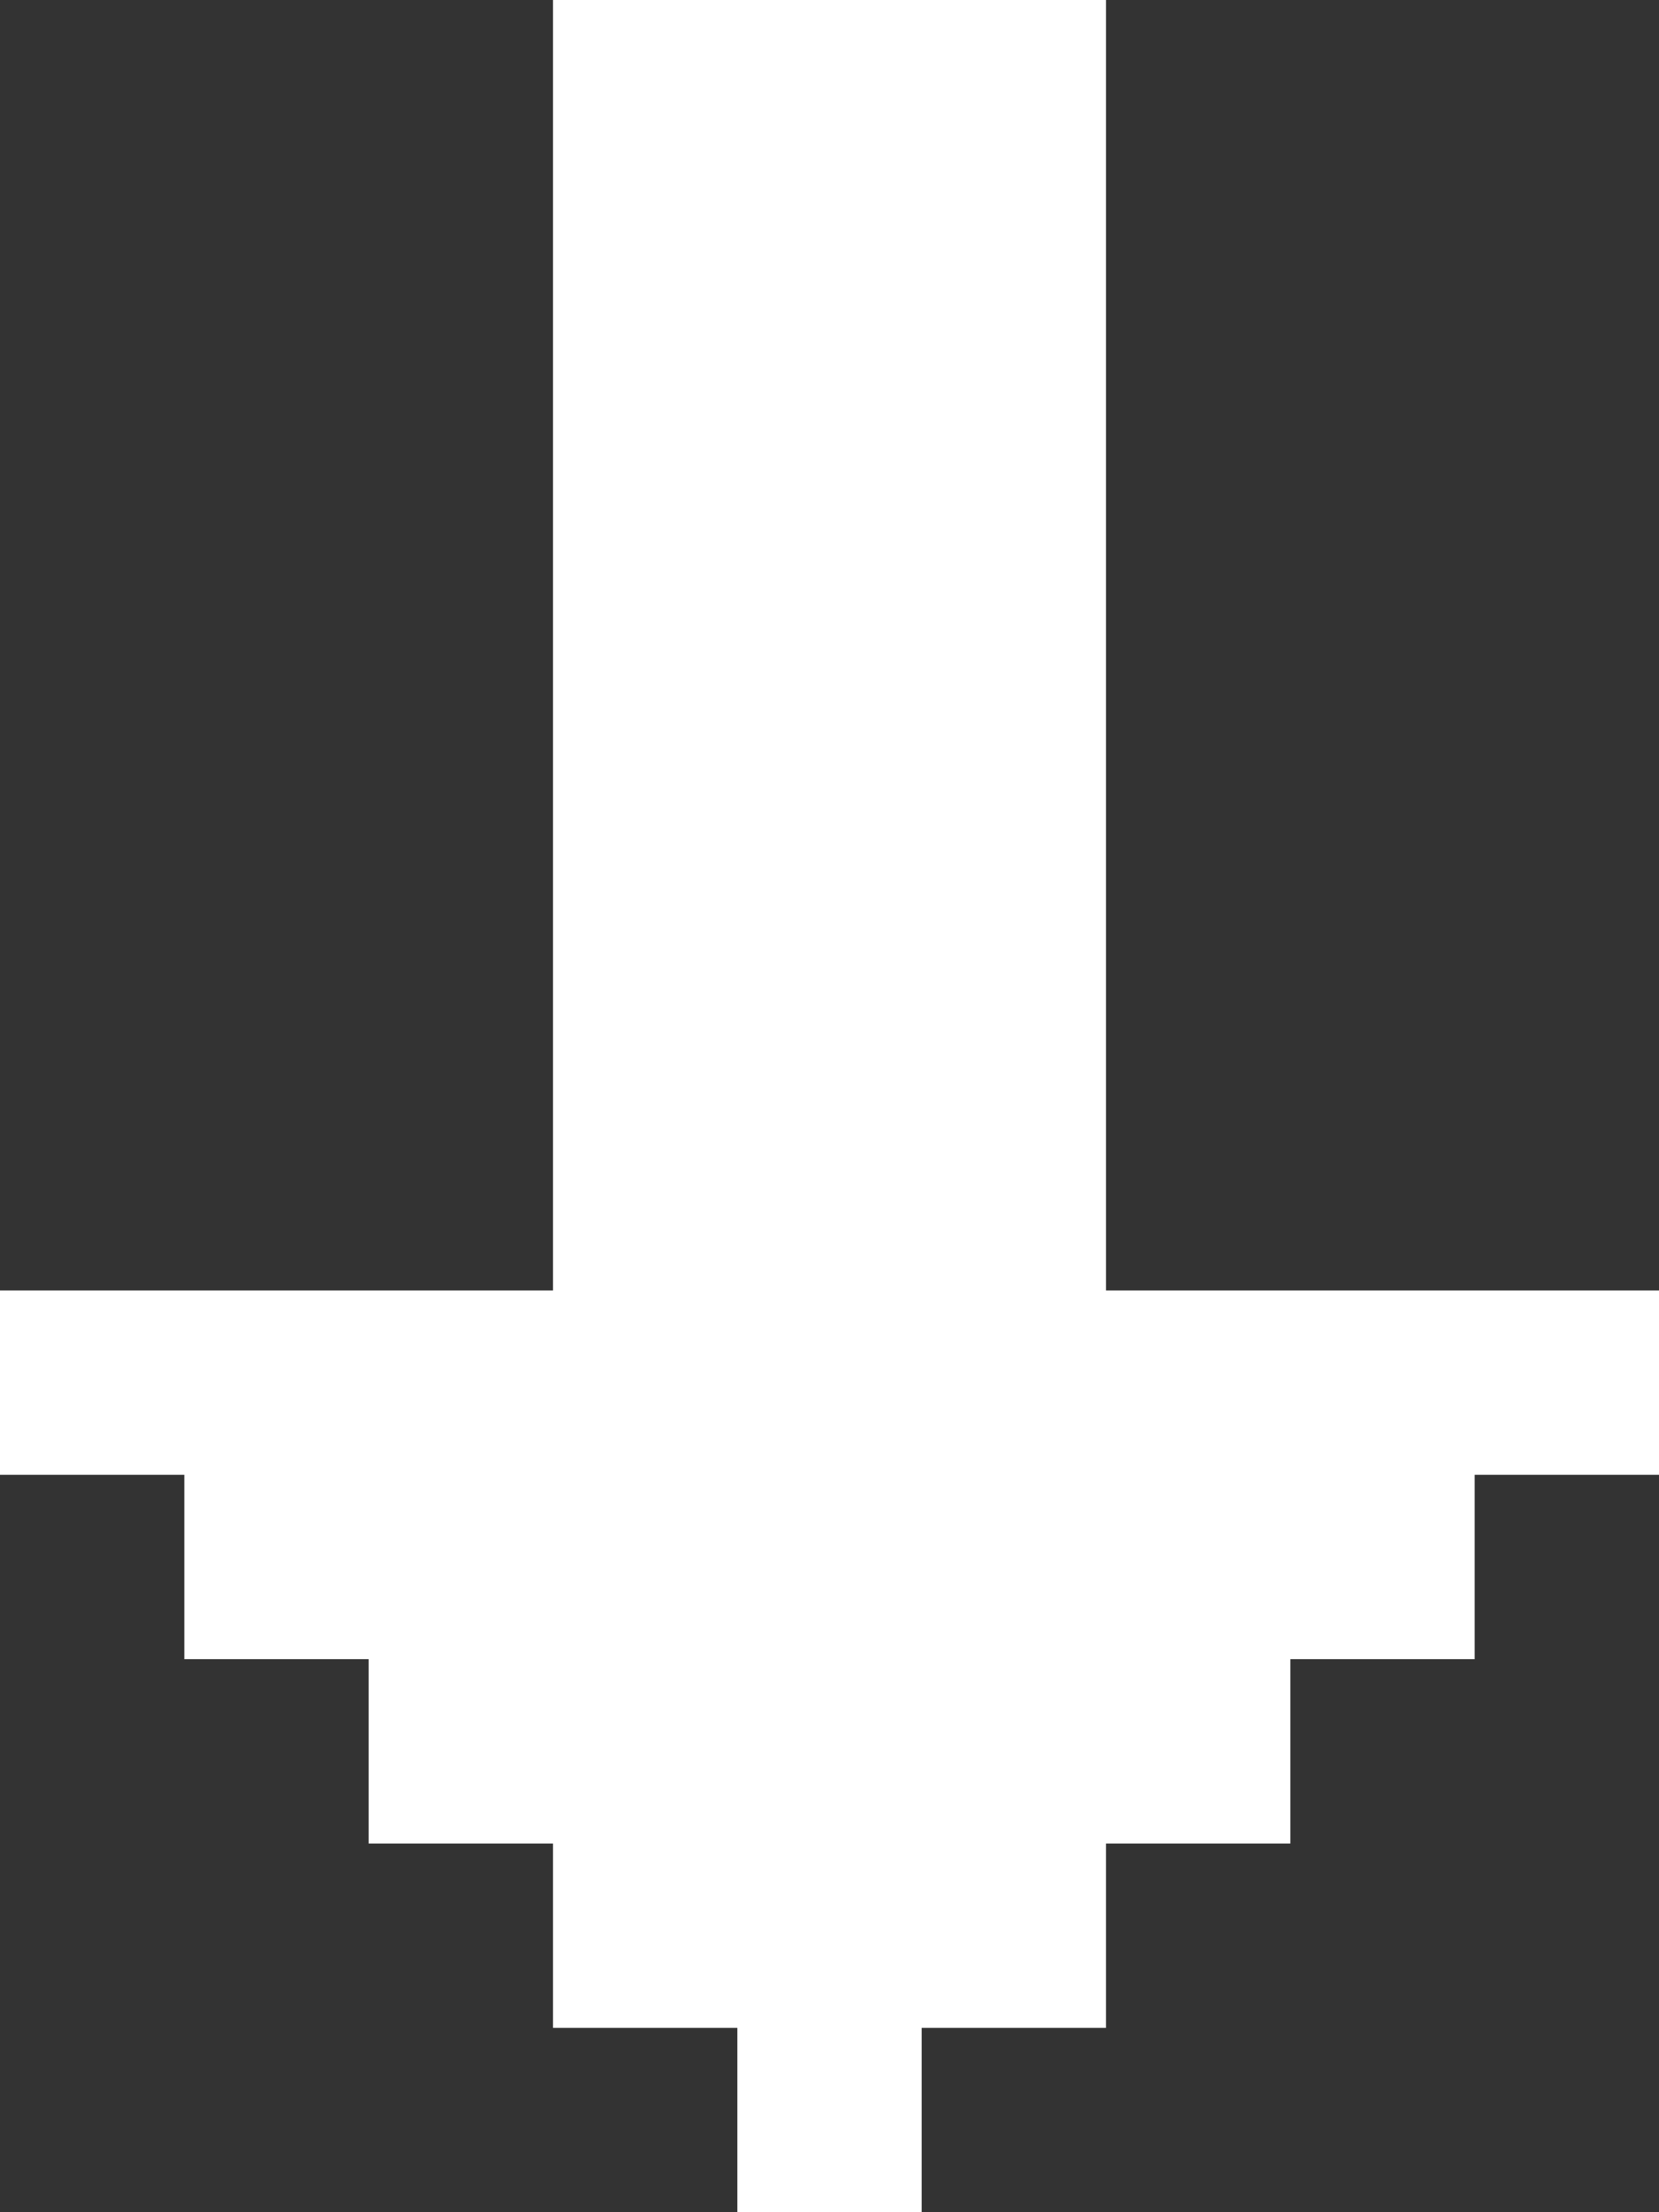 <svg xmlns="http://www.w3.org/2000/svg" width="9" height="12" style=""><rect width="100%" height="100%" fill="#333333" stroke="none"/><rect id="backgroundrect" width="100%" height="100%" x="0" y="0" fill="none" stroke="none"/><g class="currentLayer" style=""><title>Layer 1</title><path d="M6,0 H3 v7 H0 v1 h1 v1 h1 v1 h1 v1 h1 v1 h1 v-1 h1 v-1 h1 v-1 h1 V8 h1 V7 H6 z" id="svg_1" class="" fill="#ffffff" fill-opacity="1" stroke="none" stroke-width="0.5"/></g></svg>